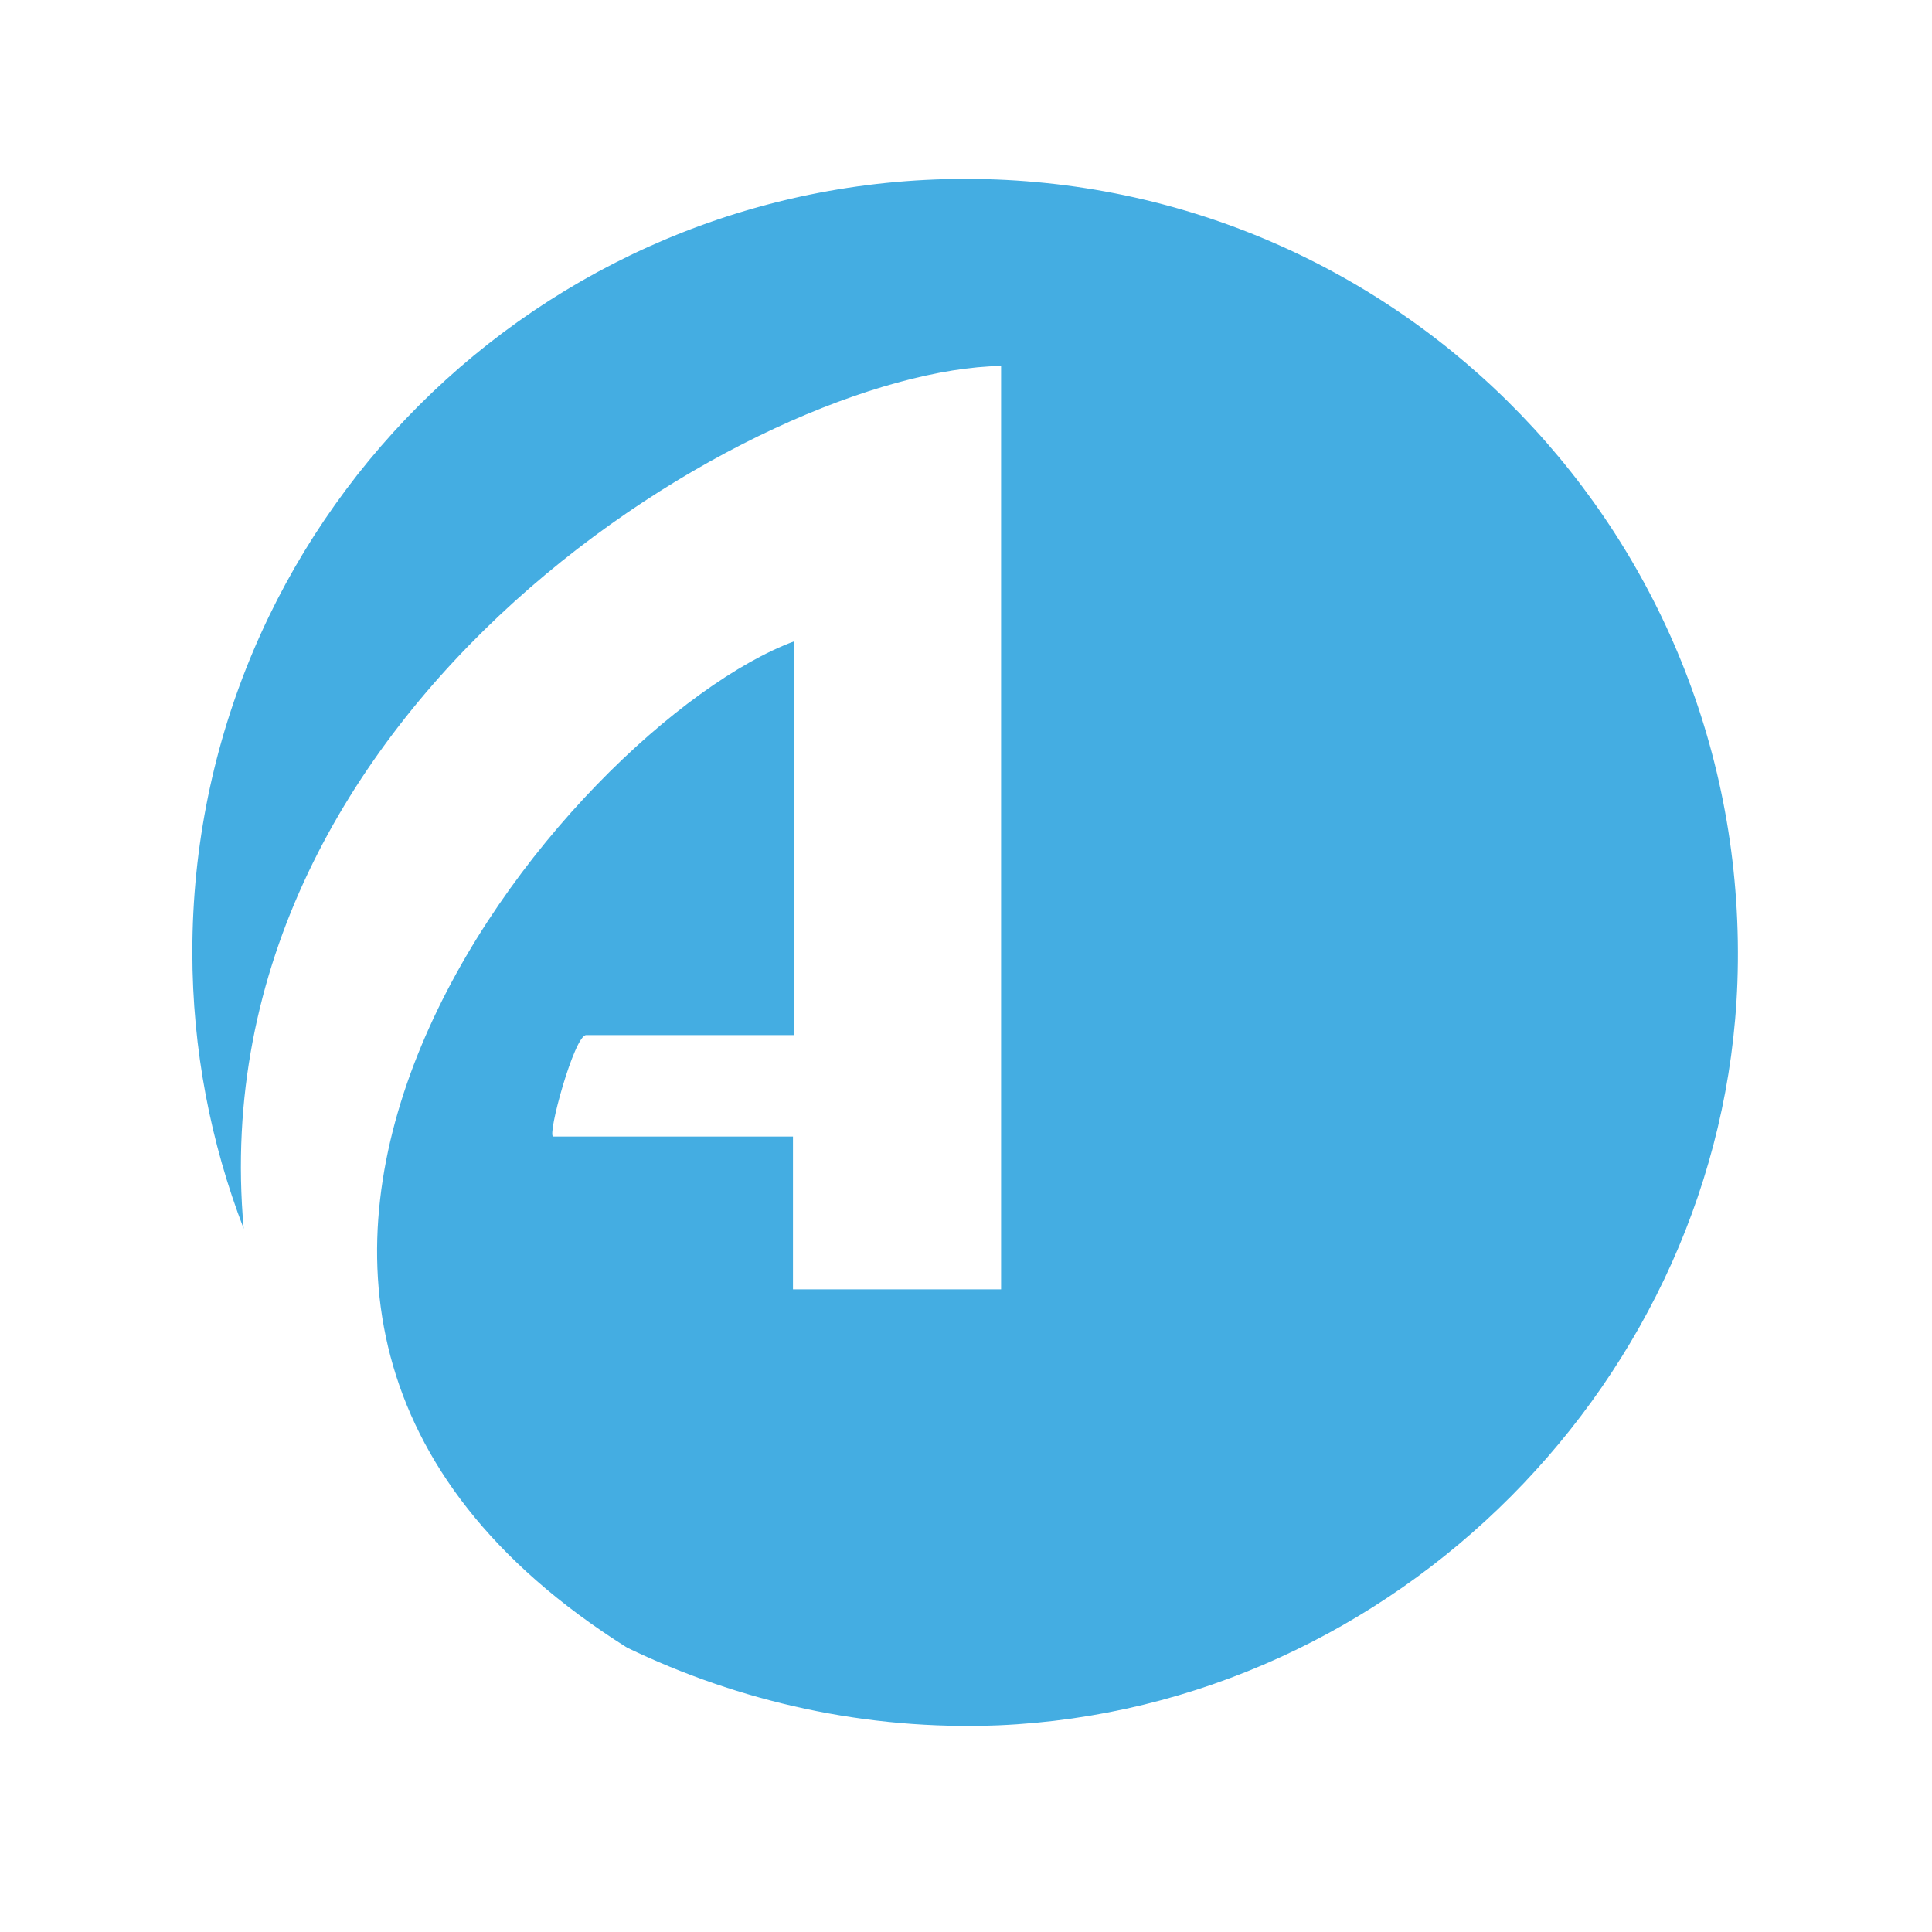 <svg width="50" height="50" viewBox="0 0 50 50" fill="none" xmlns="http://www.w3.org/2000/svg">
<path fill-rule="evenodd" clip-rule="evenodd" d="M24.988 4.63C13.943 4.63 4.978 13.596 4.978 24.641C4.978 27.163 5.455 29.584 6.307 31.799C5.08 18.198 19.67 9.573 25.908 9.471V33.368H20.522V29.413H14.318C14.148 29.413 14.863 26.788 15.17 26.788H20.556V16.596C14.761 18.743 2.046 33.709 16.227 42.64C19.125 44.038 22.397 44.787 25.84 44.651C36.101 44.208 44.589 35.686 44.964 25.425C45.373 13.971 36.272 4.63 24.988 4.63Z" fill="#44ADE2"/>
</svg>
